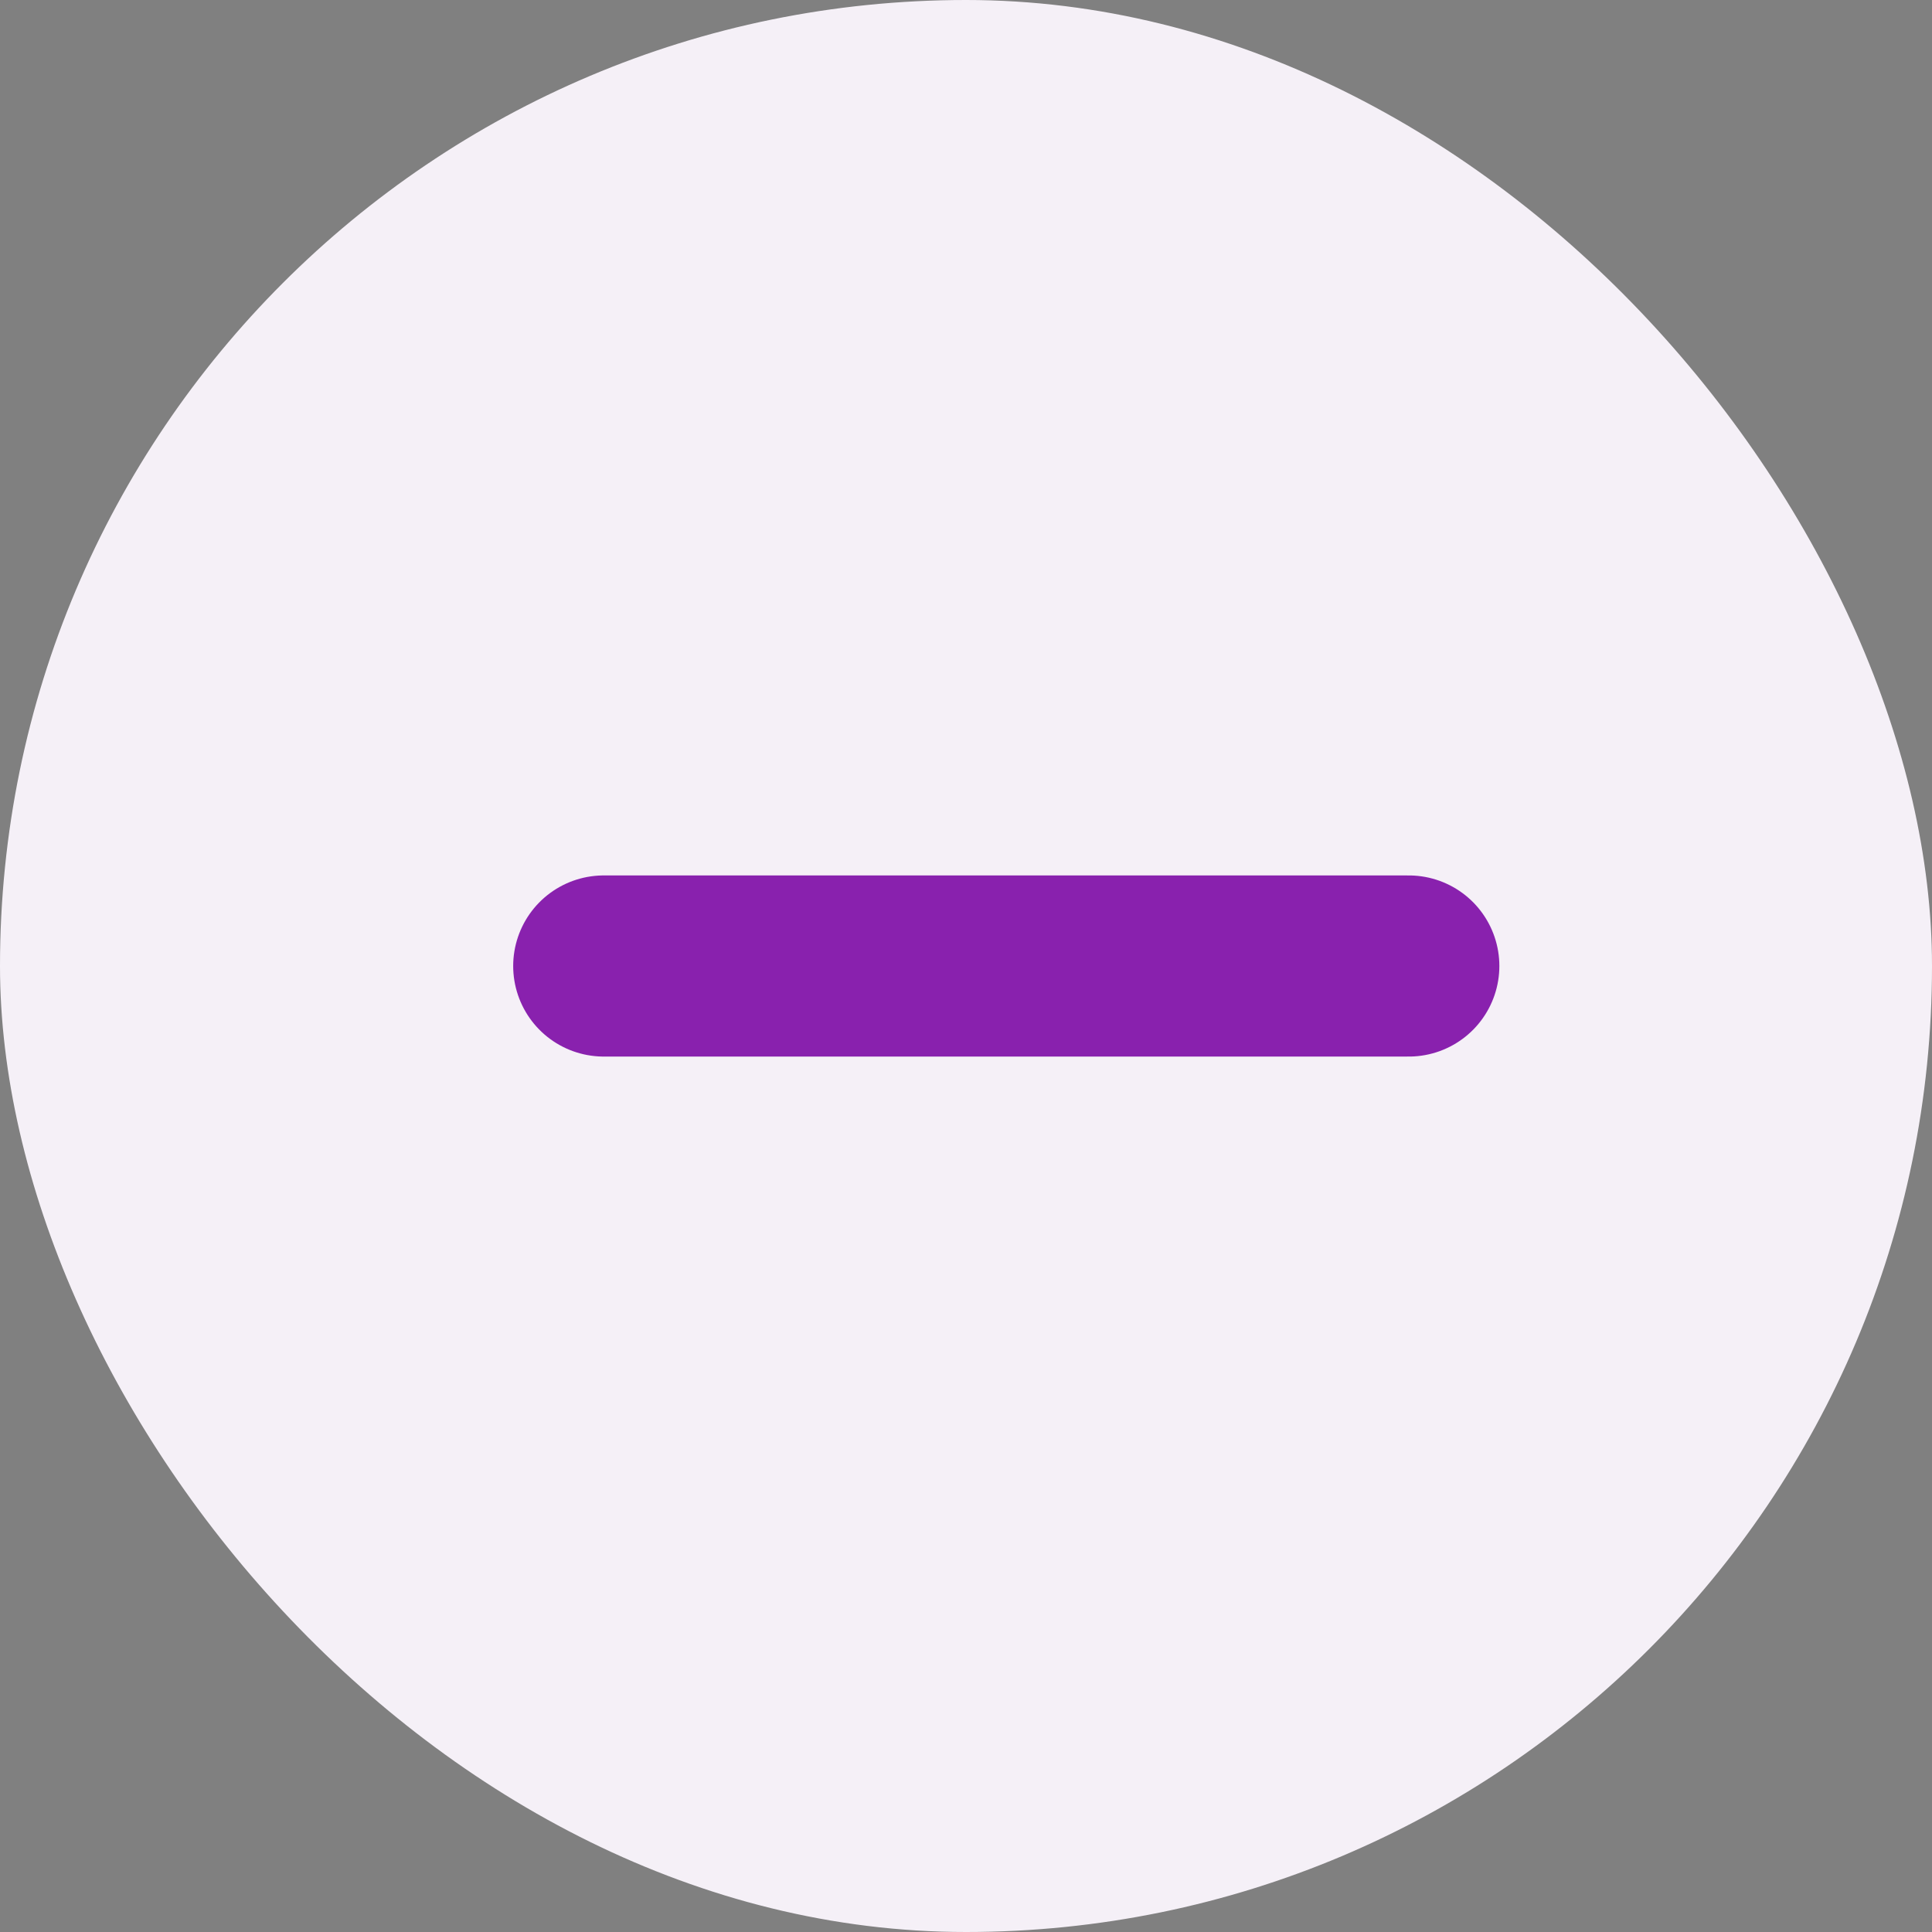 <svg width="16" height="16" viewBox="0 0 16 16" fill="none" xmlns="http://www.w3.org/2000/svg">
<rect x="0" y="0" width="16" height="16" fill="#808080" stroke="none"/>
<g id="Frame 16">
<rect width="16" height="16" rx="8" fill="#F5F0F7"/>
<g id="&#240;&#159;&#166;&#134; icon &#34;minus&#34;">
<path id="Vector" d="M5 8H11.667" stroke="#8921AE" stroke-width="1.5" stroke-linecap="round" stroke-linejoin="round"/>
</g>
</g>
</svg>
